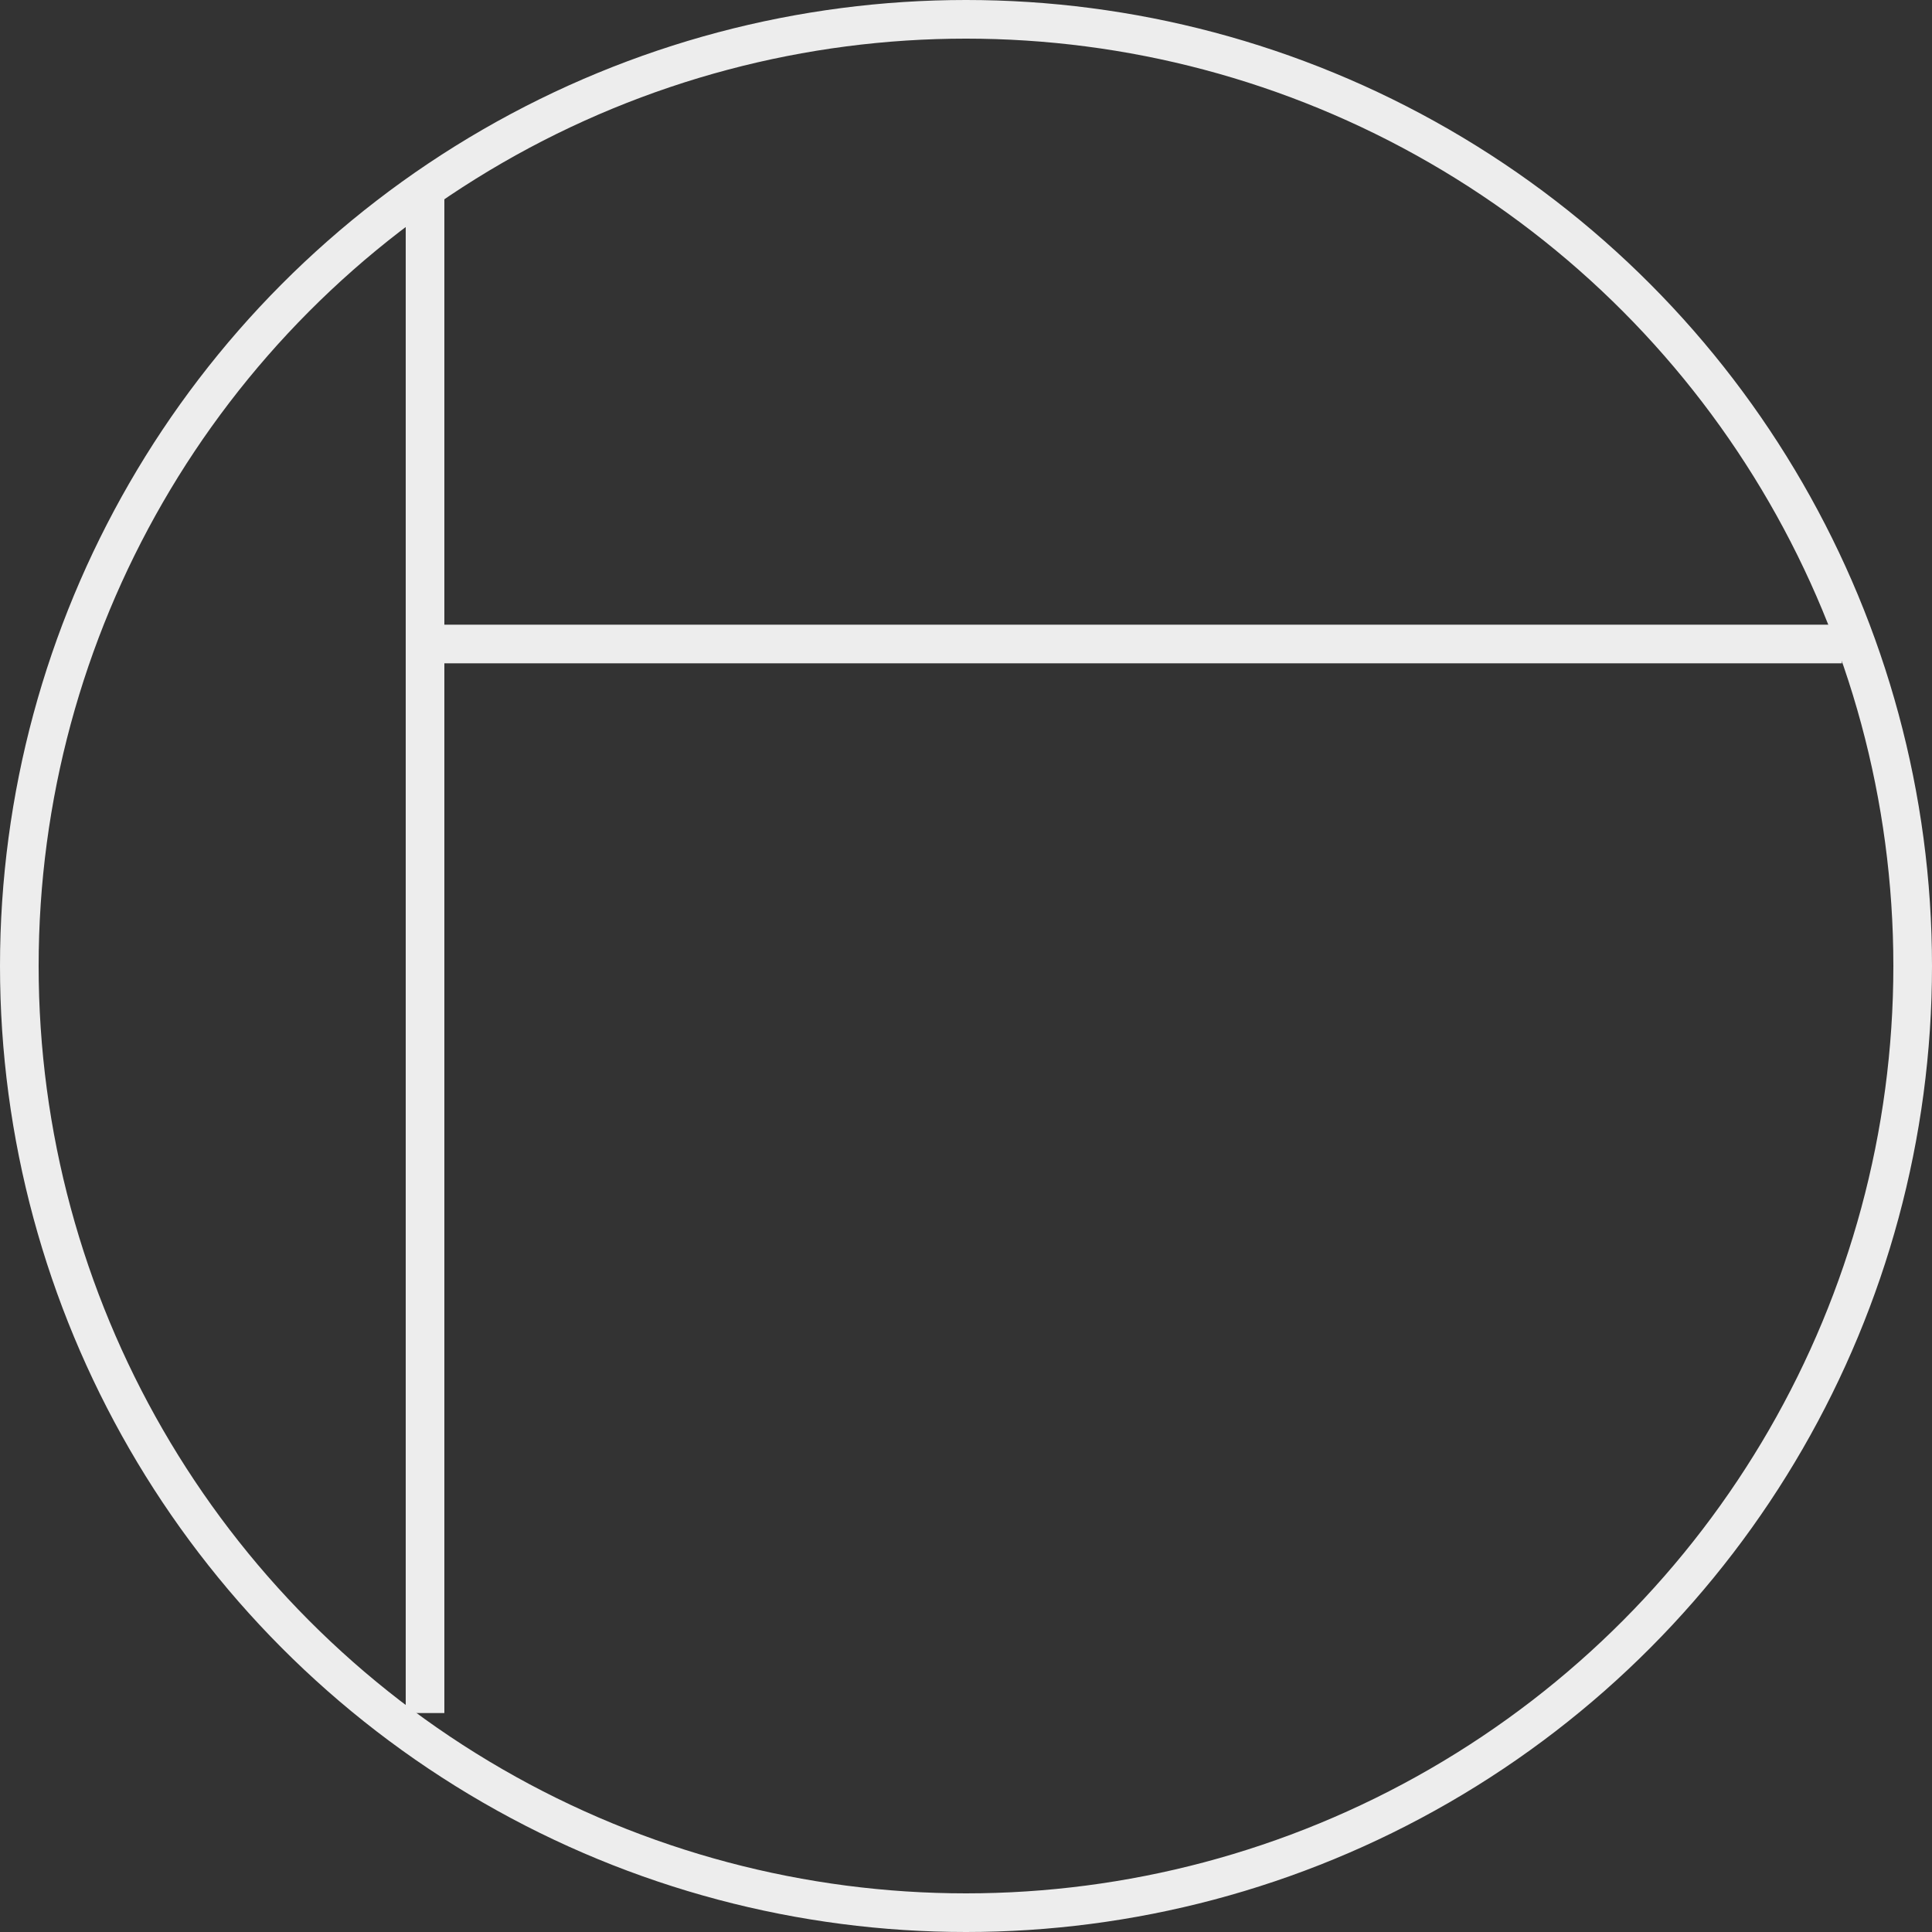 <svg width="150" height="150" viewBox="0 0 150 150" fill="none" xmlns="http://www.w3.org/2000/svg">
<rect x="0" y="0" width="150" height="150" fill="#333333" stroke="none"/>
<line y1="-1.5" x2="110.005" y2="-1.5" transform="translate(143.002 48.5) rotate(180)" stroke="#EDEDED" stroke-width="3"/>
<line y1="-1.5" x2="118.004" y2="-1.5" transform="translate(34.5 133.002) rotate(-90)" stroke="#EDEDED" stroke-width="3"/>
<circle cx="75" cy="75" r="73.5" stroke="#EDEDED" stroke-width="3"/>
</svg>
